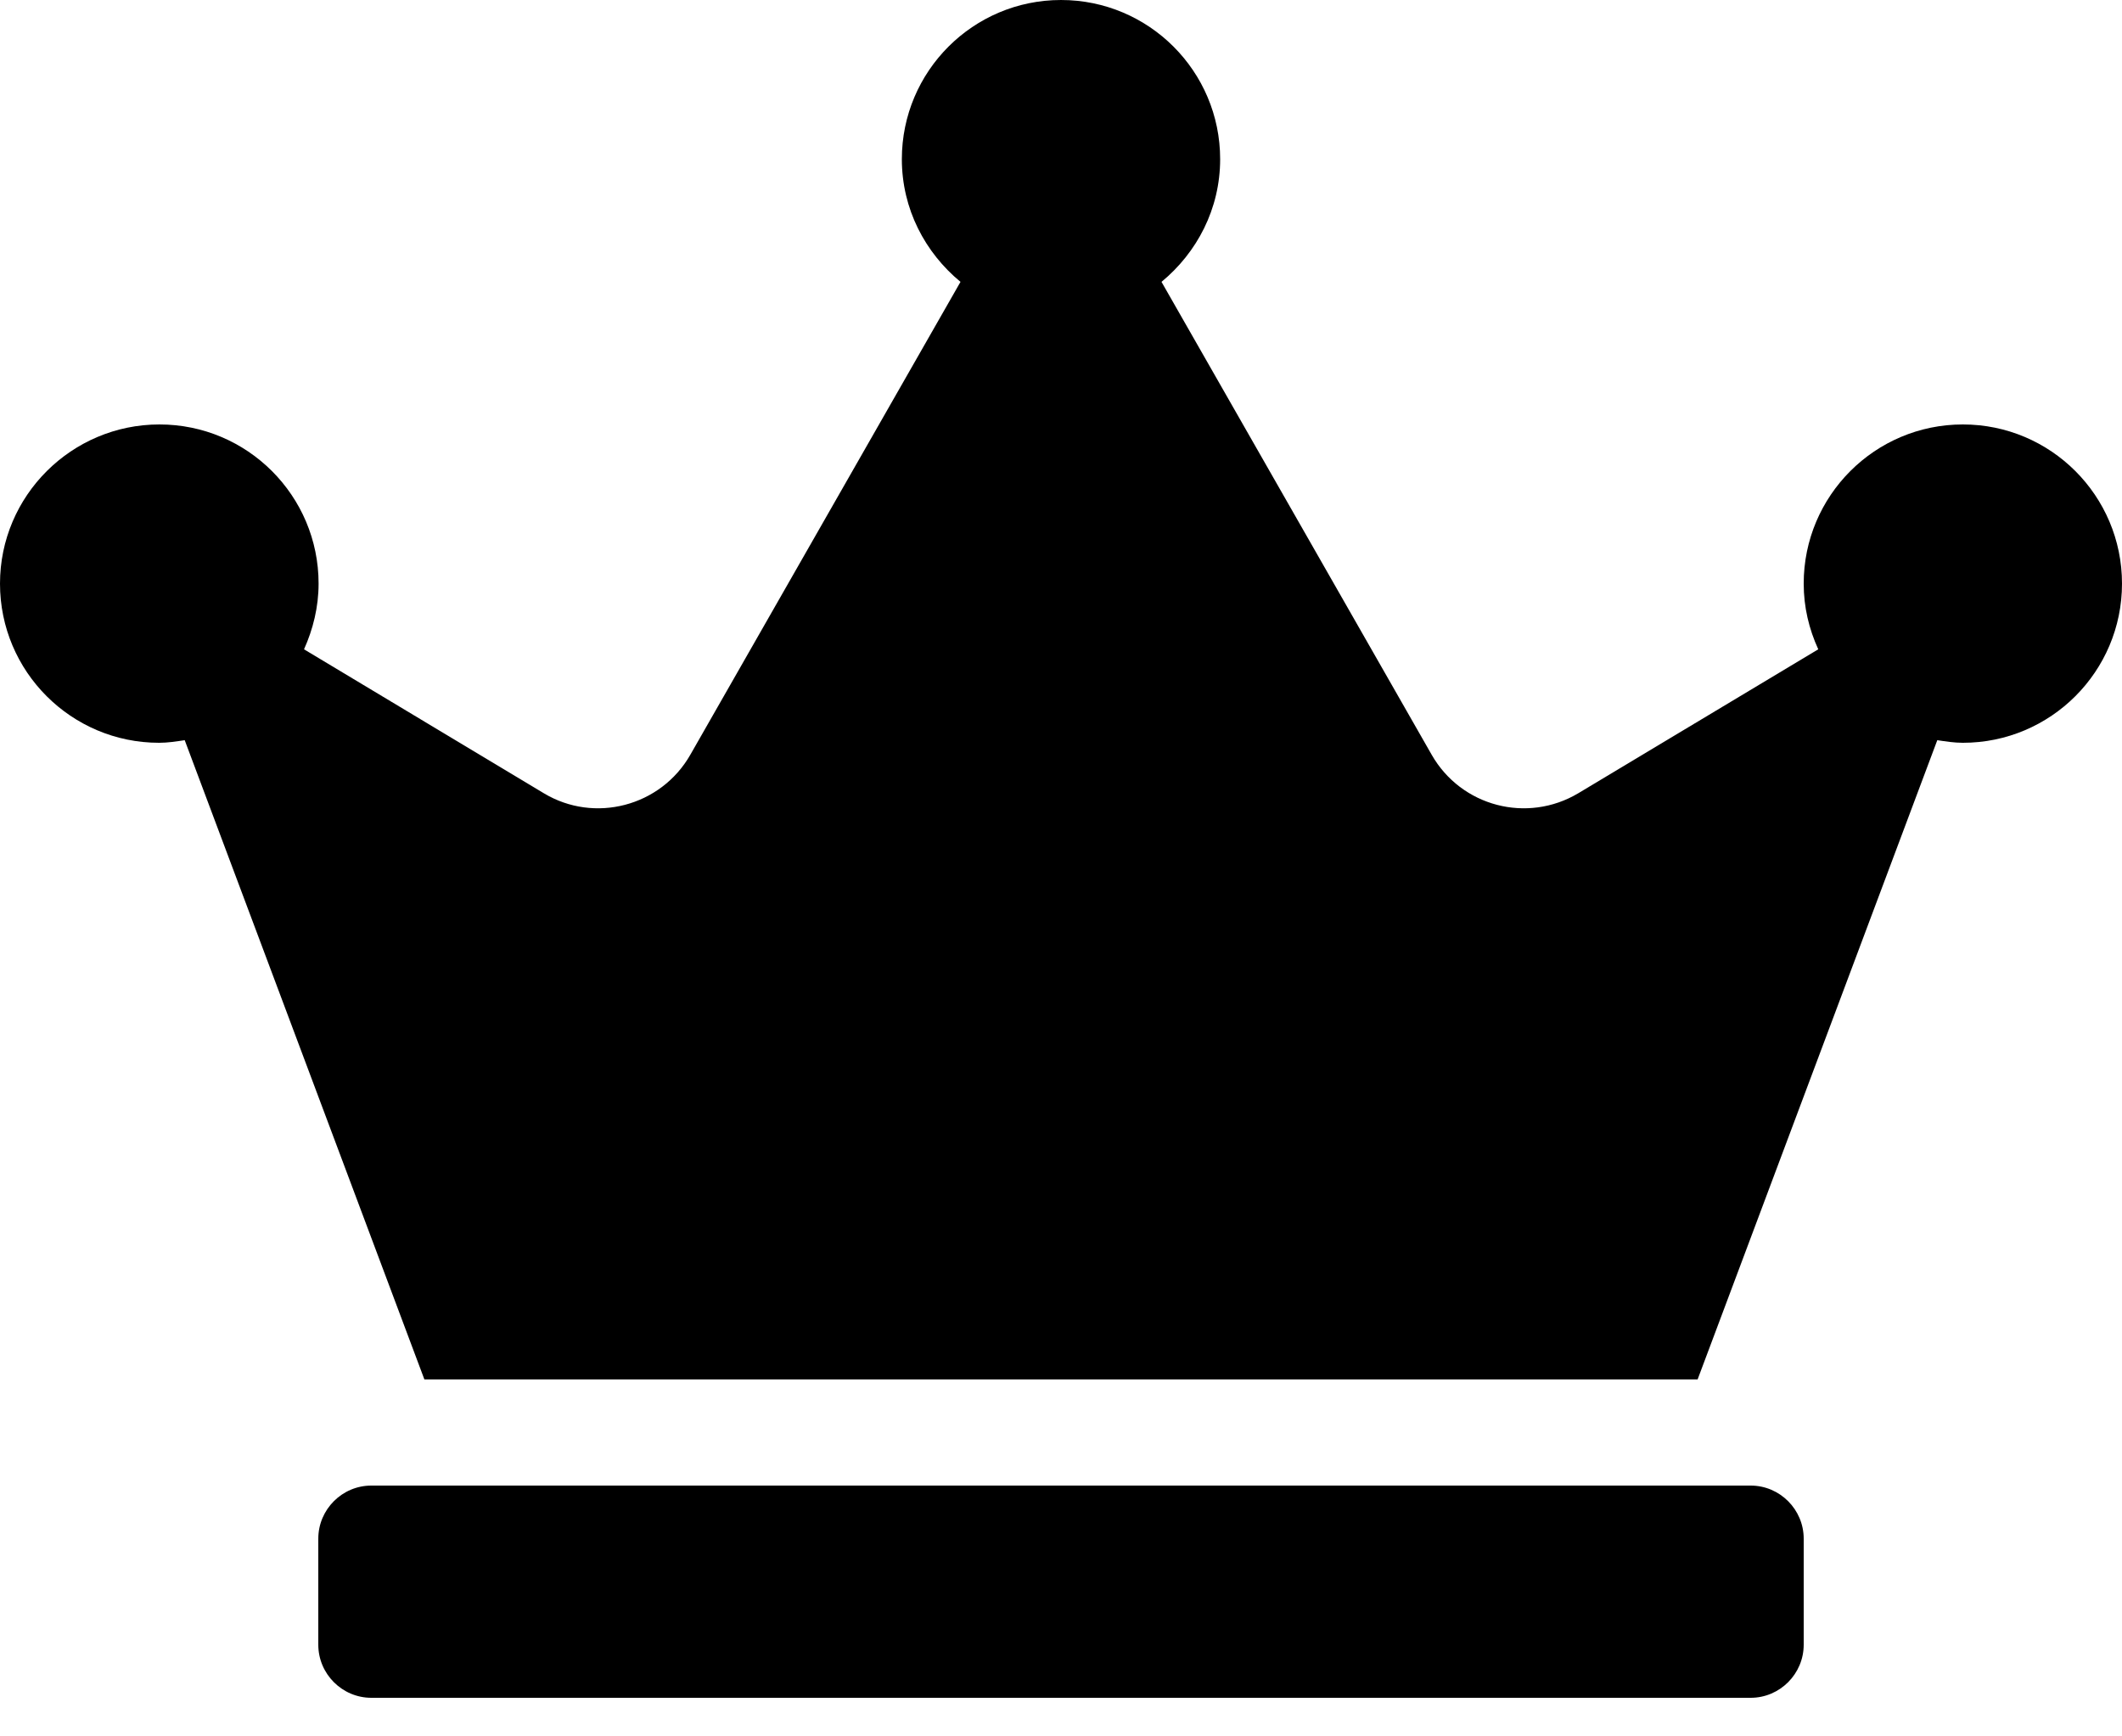 <svg width="22" height="18" viewBox="0 0 22 18" fill="none" xmlns="http://www.w3.org/2000/svg">
<path d="M18.15 15.4H3.85C3.547 15.4 3.3 15.648 3.3 15.95V17.05C3.3 17.352 3.547 17.6 3.85 17.6H18.15C18.453 17.6 18.7 17.352 18.7 17.05V15.95C18.7 15.648 18.453 15.4 18.15 15.4ZM20.35 4.4C19.439 4.4 18.7 5.139 18.7 6.05C18.7 6.294 18.755 6.521 18.851 6.731L16.363 8.223C15.833 8.539 15.149 8.36 14.843 7.824L12.042 2.922C12.409 2.619 12.65 2.166 12.65 1.65C12.65 0.739 11.911 0 11 0C10.089 0 9.35 0.739 9.35 1.65C9.35 2.166 9.591 2.619 9.958 2.922L7.157 7.824C6.851 8.36 6.163 8.539 5.638 8.223L3.152 6.731C3.245 6.524 3.303 6.294 3.303 6.05C3.303 5.139 2.564 4.4 1.653 4.4C0.743 4.4 0 5.139 0 6.05C0 6.961 0.739 7.7 1.65 7.7C1.739 7.7 1.829 7.686 1.915 7.673L4.4 14.3H17.6L20.085 7.673C20.171 7.686 20.261 7.7 20.35 7.7C21.261 7.7 22 6.961 22 6.05C22 5.139 21.261 4.4 20.35 4.4Z" fill="black"/>
</svg>
